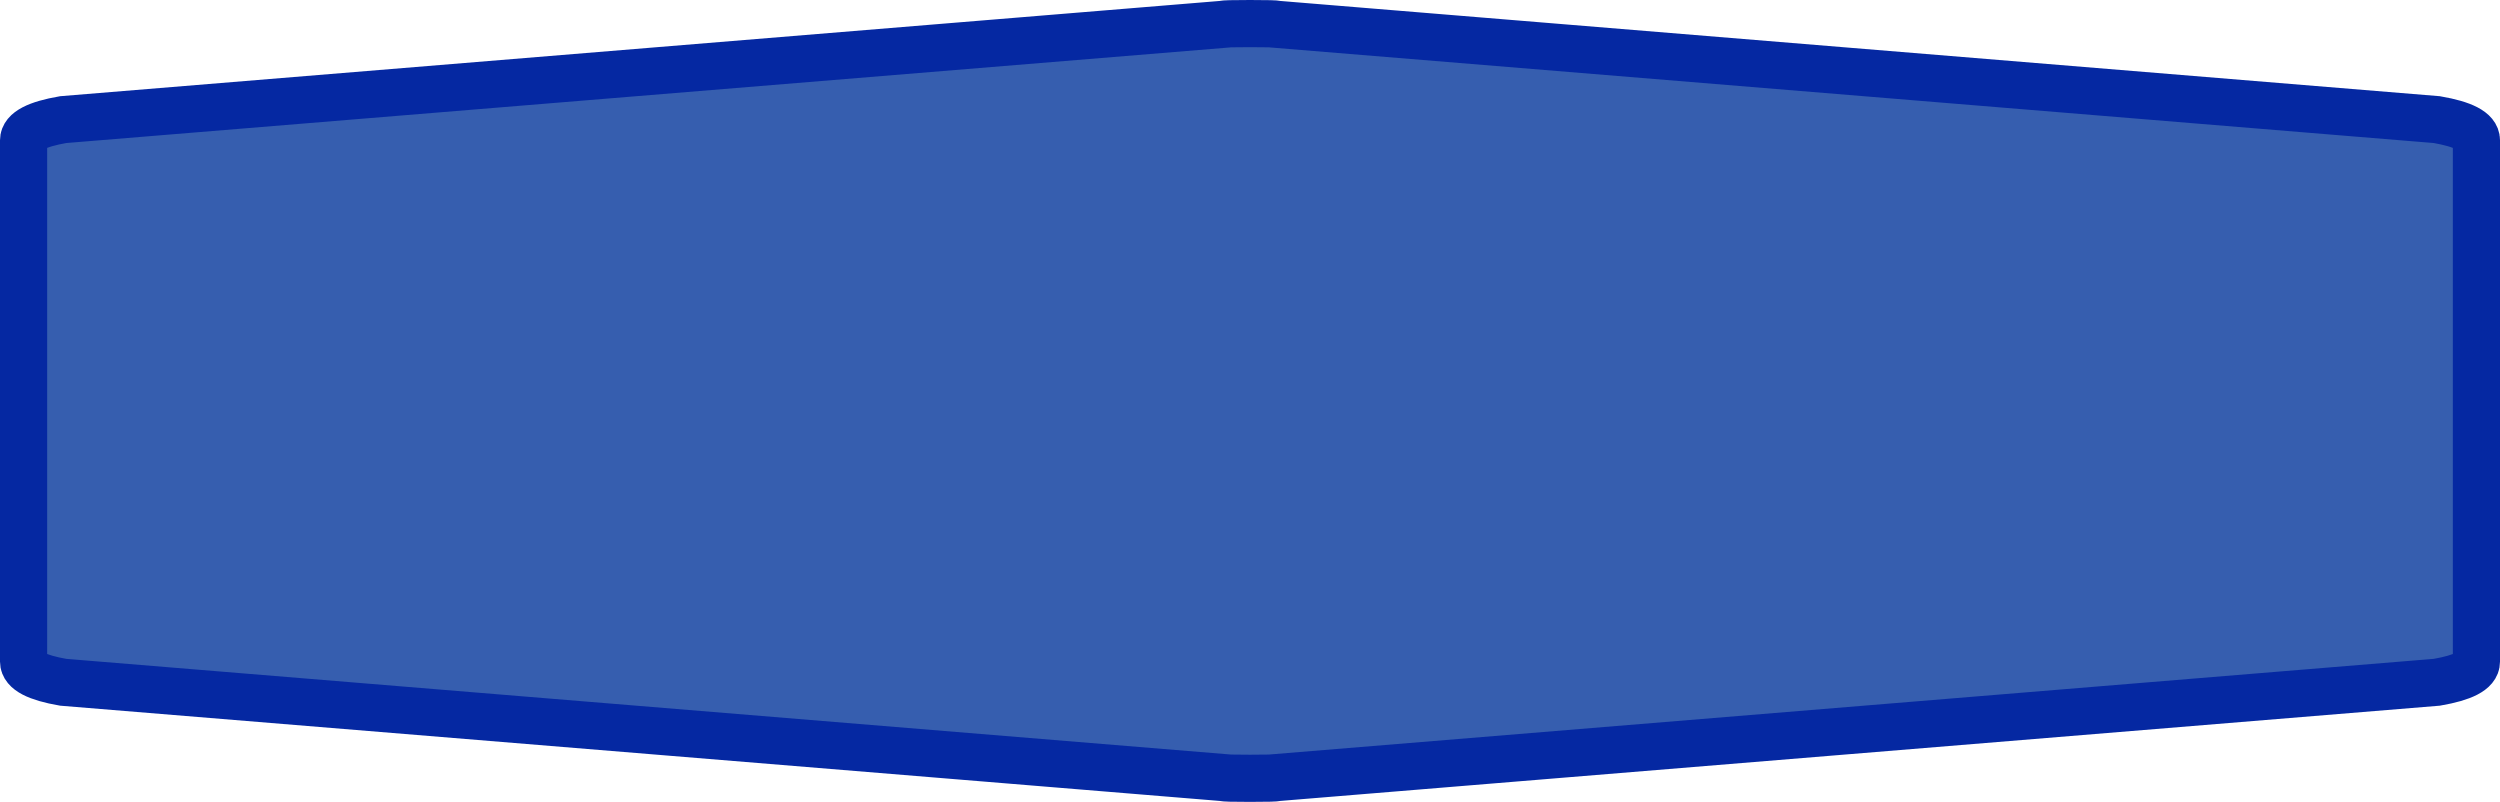 <?xml version="1.0" encoding="UTF-8" standalone="no"?>
<svg
   xmlns:dc="http://purl.org/dc/elements/1.1/"
   xmlns:cc="http://creativecommons.org/ns#"
   xmlns:rdf="http://www.w3.org/1999/02/22-rdf-syntax-ns#"
   xmlns:svg="http://www.w3.org/2000/svg"
   xmlns="http://www.w3.org/2000/svg"
   xmlns:sodipodi="http://sodipodi.sourceforge.net/DTD/sodipodi-0.dtd"
   xmlns:inkscape="http://www.inkscape.org/namespaces/inkscape"
   width="100%"
   height="100%"
   viewBox="0 0 53.0 17.0"
   id="svg2"
   version="1.1"
   inkscape:version="0.91 r13725"
   sodipodi:docname="autobahn_6x1_z18.svg">
  <defs
     id="defs7" />
  <sodipodi:namedview
     pagecolor="#ffffff"
     bordercolor="#666666"
     borderopacity="1"
     objecttolerance="10"
     gridtolerance="10"
     guidetolerance="10"
     inkscape:pageopacity="0"
     inkscape:pageshadow="2"
     inkscape:window-width="824"
     inkscape:window-height="573"
     id="namedview5"
     showgrid="false"
     inkscape:zoom="6.6603774"
     inkscape:cx="26.5"
     inkscape:cy="8.5"
     inkscape:window-x="189"
     inkscape:window-y="364"
     inkscape:window-maximized="0"
     inkscape:current-layer="svg2" />
  <path
     d="m 0.5,8.5 0,-5.527 Q 0.5,2.682 1.339,2.536 L 25.941,0.515 q 0,-0.015 0.559,-0.015 0.559,0 0.559,0.015 L 51.661,2.536 Q 52.5,2.682 52.5,2.973 l 0,11.055 q 0,0.291 -0.839,0.436 L 27.059,16.485 q 0,0.015 -0.559,0.015 -0.559,0 -0.559,-0.015 L 1.339,14.464 Q 0.5,14.318 0.5,14.027 Z"
     id="path6"
     style="fill:#365eaf;fill-opacity:1;stroke:#0528a2;stroke-width:1;stroke-miterlimit:4;stroke-dasharray:none;stroke-opacity:1"
     inkscape:connector-curvature="0" />
</svg>
